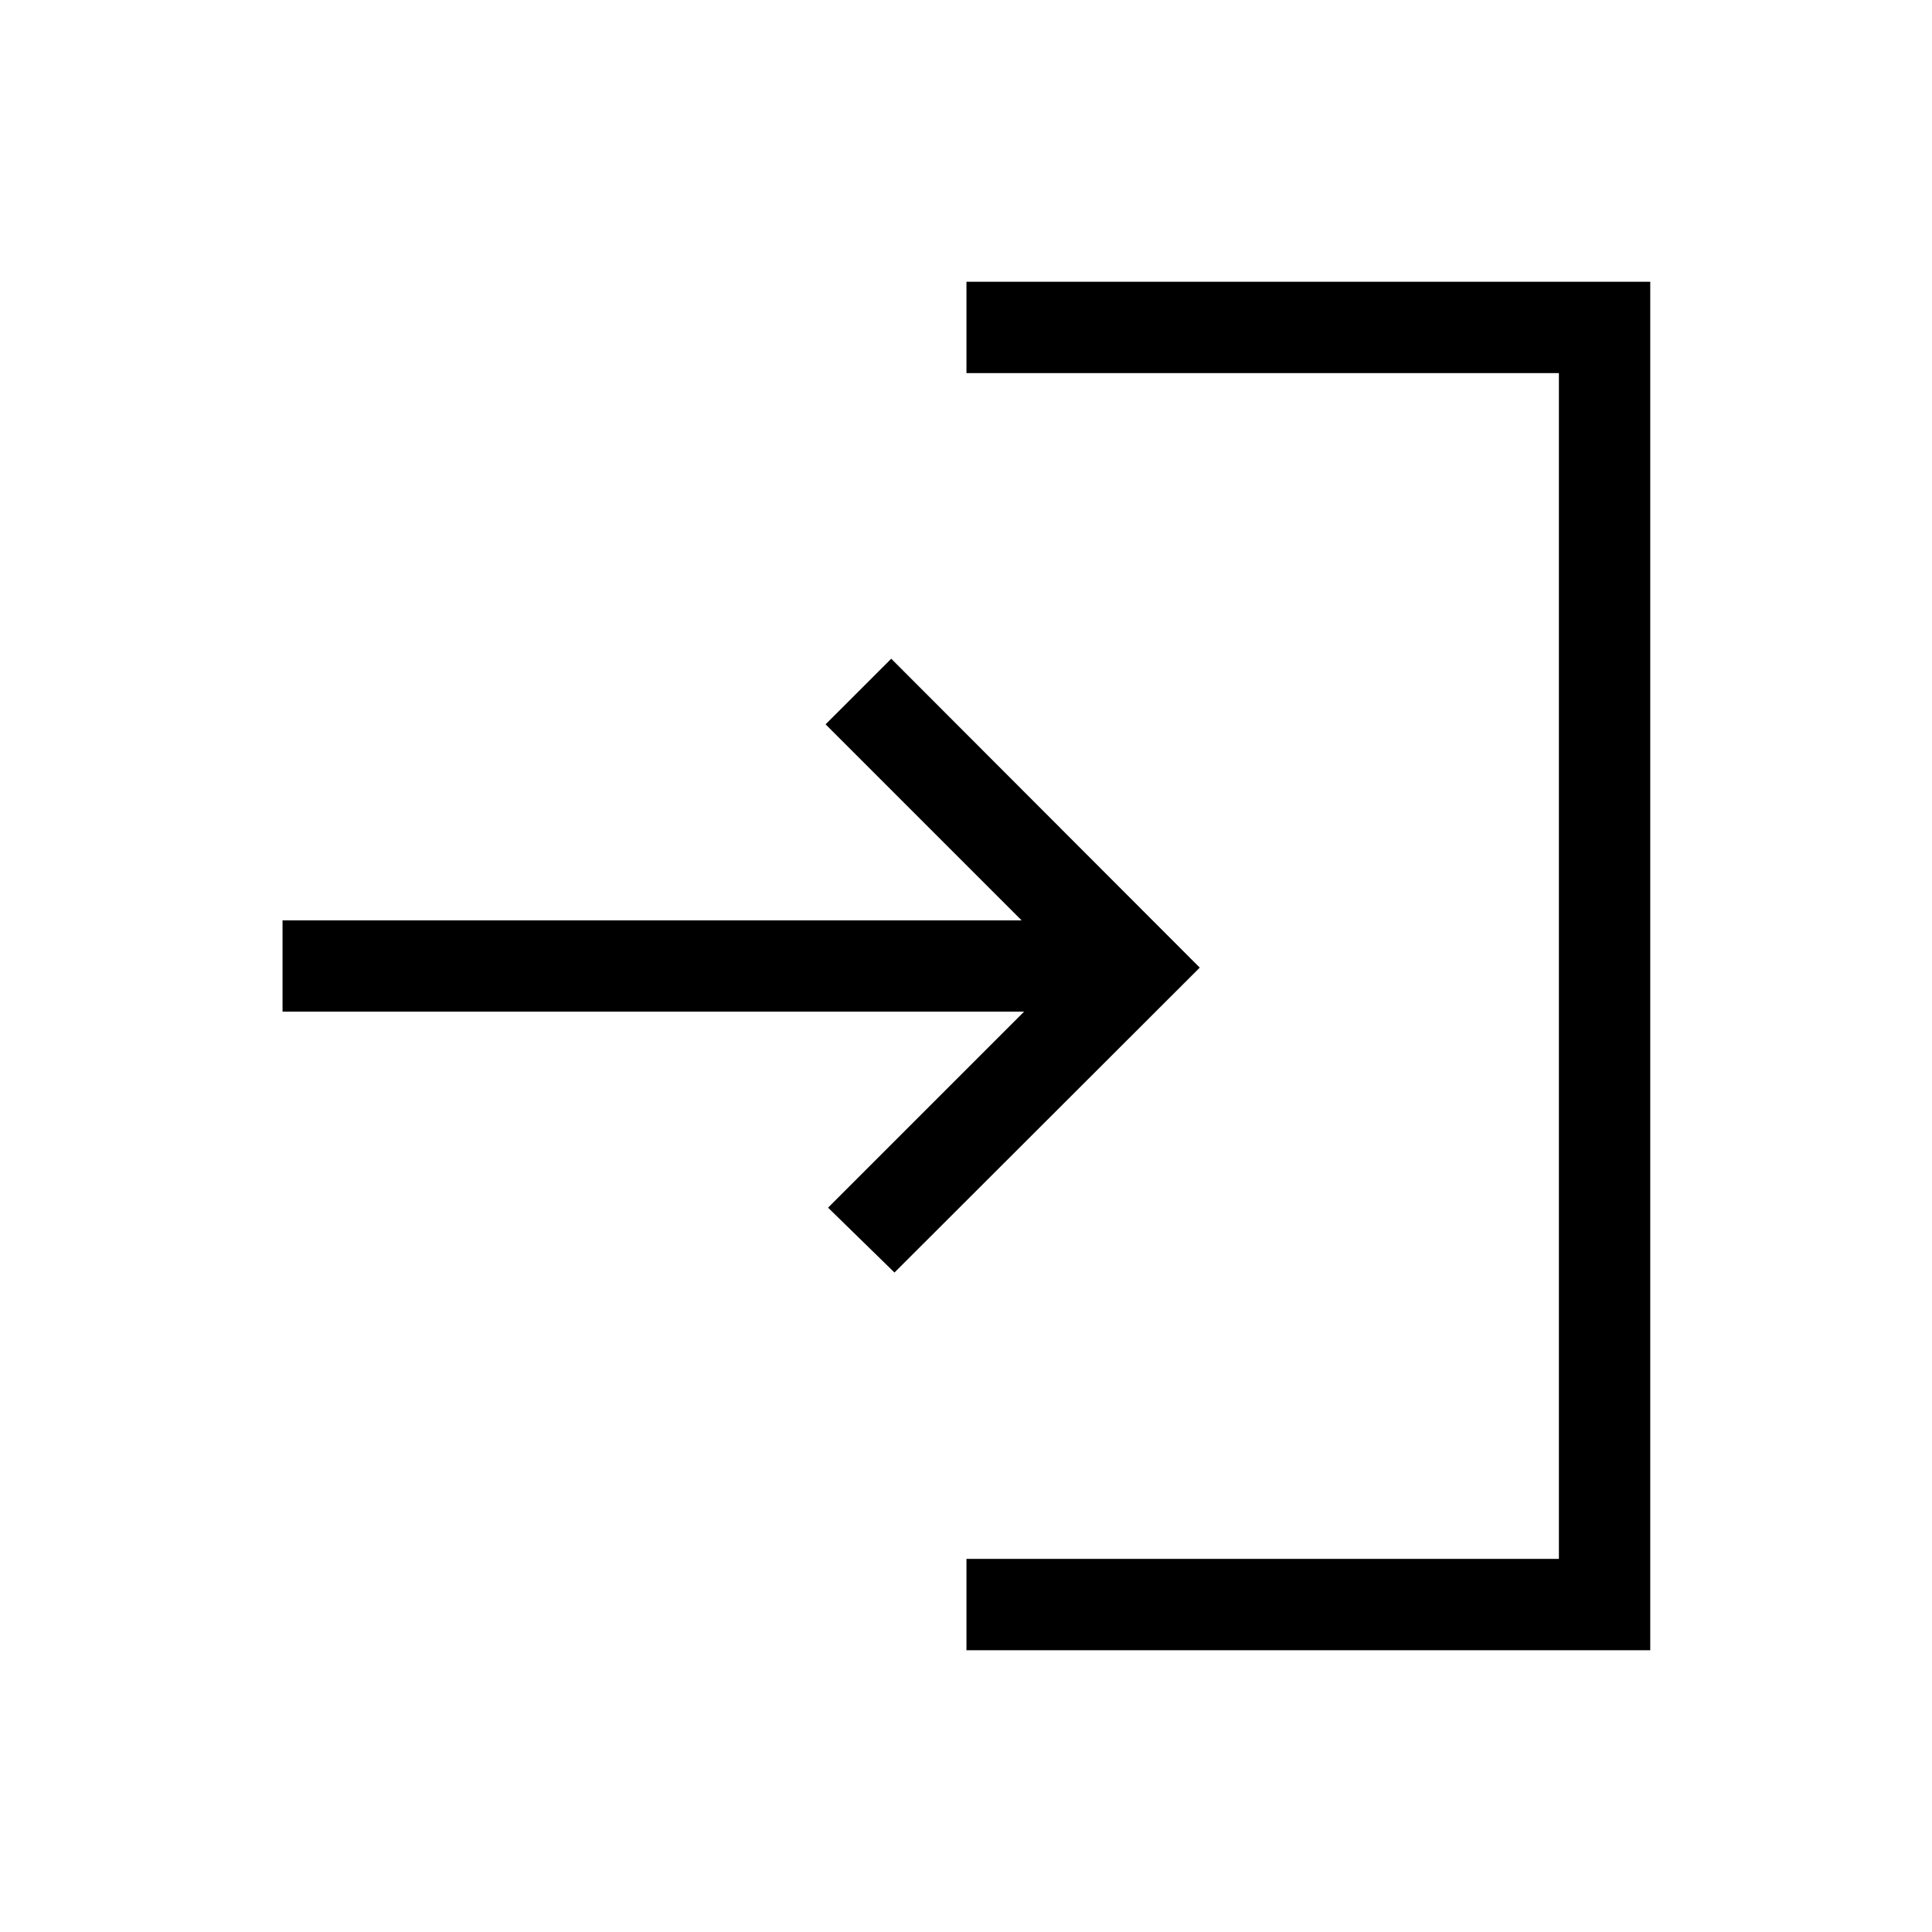 <svg xmlns="http://www.w3.org/2000/svg" width="48" height="48" viewBox="0 -960 960 960"><path d="M480.23-140v-45.39h294.38v-589.22H480.23V-820H820v680H480.23Zm-35.77-187.69-33-32.23 97.39-97.39H140.39v-45.38h367.23l-97.39-97.39 32.62-32.61 153.3 153.5-151.69 151.5Z"/></svg>